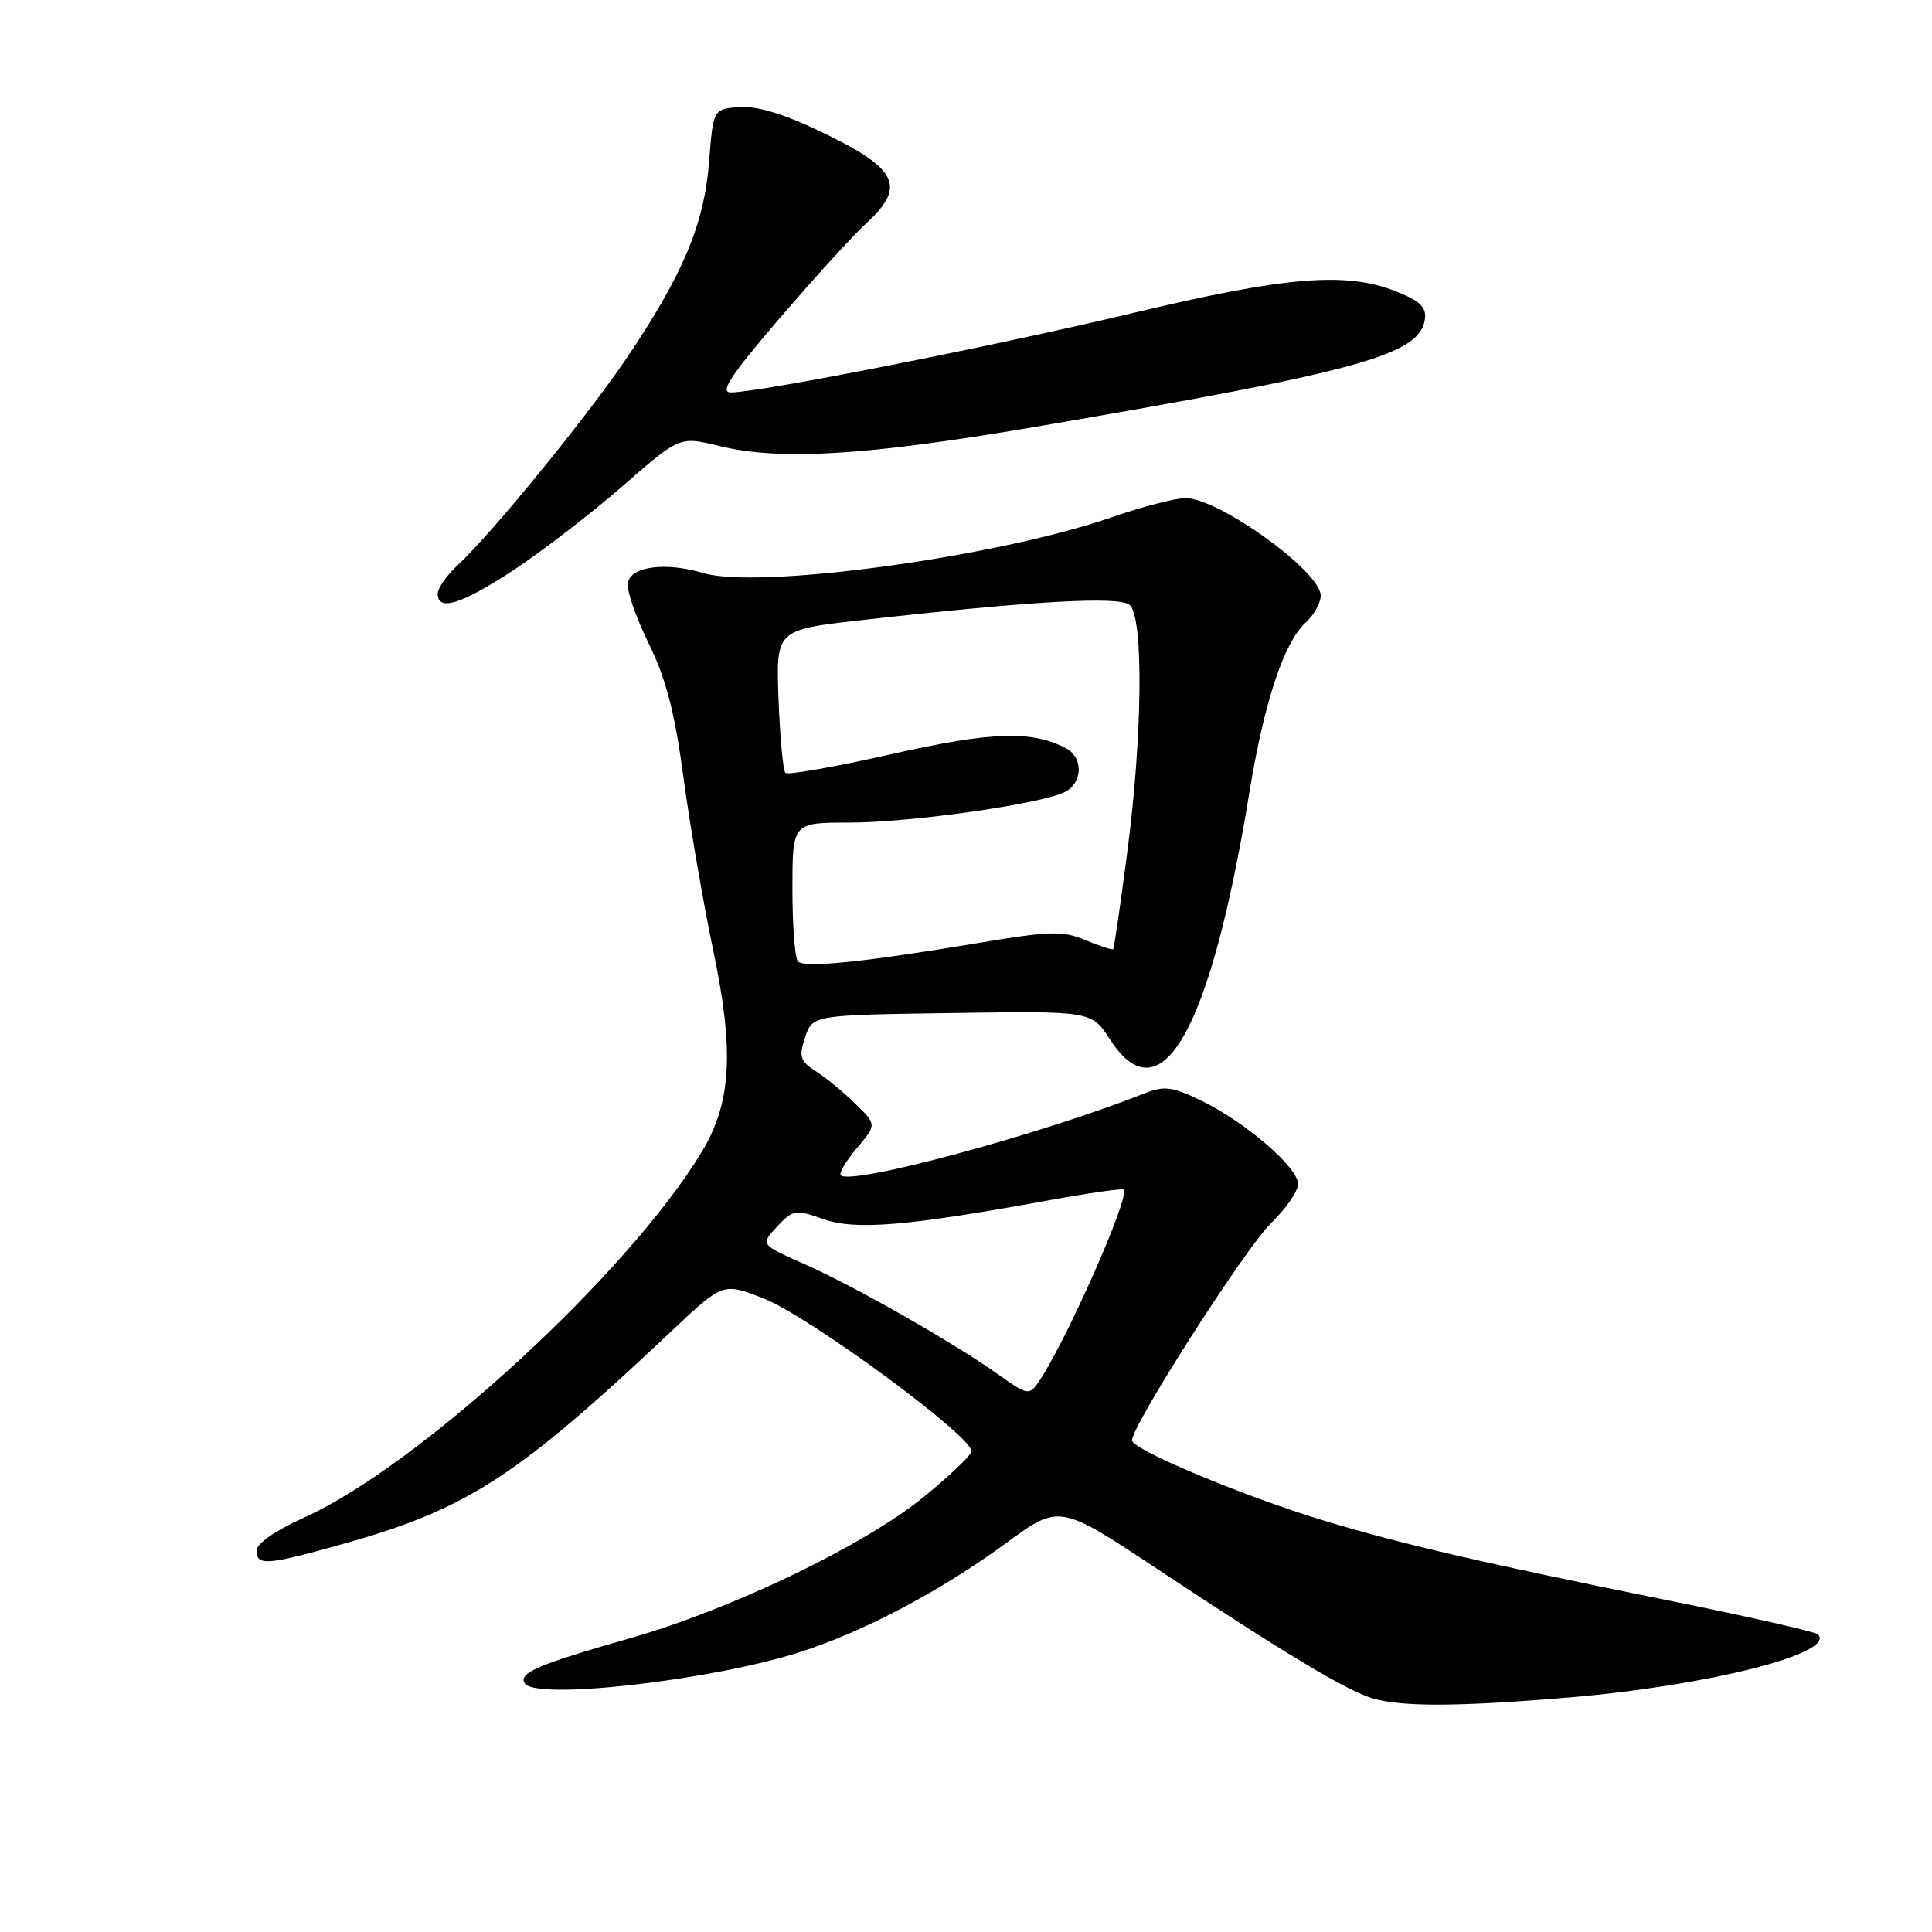 <?xml version="1.0" encoding="UTF-8" standalone="no"?>
<!DOCTYPE svg PUBLIC "-//W3C//DTD SVG 1.1//EN" "http://www.w3.org/Graphics/SVG/1.1/DTD/svg11.dtd" >
<svg xmlns="http://www.w3.org/2000/svg" xmlns:xlink="http://www.w3.org/1999/xlink" version="1.1" viewBox="0 0 256 256">
 <g >
 <path fill="currentColor"
d=" M 207.70 224.94 C 226.16 223.41 243.39 219.06 240.89 216.56 C 240.56 216.22 231.56 214.18 220.89 212.03 C 196.32 207.06 185.58 204.57 175.34 201.46 C 164.78 198.26 150.00 192.07 150.00 190.85 C 150.00 188.84 165.06 165.33 168.44 162.05 C 170.40 160.16 172.00 157.83 172.00 156.88 C 172.00 154.69 165.00 148.66 159.17 145.84 C 155.29 143.96 154.29 143.84 151.60 144.90 C 137.71 150.38 112.76 157.10 111.40 155.73 C 111.13 155.47 112.10 153.85 113.54 152.13 C 116.17 149.01 116.17 149.01 113.33 146.25 C 111.78 144.72 109.42 142.78 108.10 141.94 C 106.00 140.58 105.83 140.02 106.68 137.45 C 107.67 134.50 107.67 134.50 126.15 134.23 C 144.64 133.96 144.64 133.96 147.08 137.73 C 153.85 148.19 160.41 136.57 165.55 105.00 C 167.50 93.05 170.14 85.09 173.02 82.48 C 174.11 81.50 175.00 79.89 175.00 78.91 C 175.00 75.72 161.52 66.01 157.08 66.00 C 155.74 66.00 151.28 67.16 147.15 68.59 C 131.92 73.85 100.48 78.12 93.17 75.93 C 88.19 74.44 83.60 75.04 83.19 77.23 C 83.01 78.19 84.25 81.79 85.94 85.23 C 88.26 89.96 89.40 94.33 90.56 103.00 C 91.41 109.33 93.19 119.67 94.52 126.00 C 97.30 139.26 96.92 146.09 93.02 152.57 C 83.37 168.63 55.53 194.23 40.25 201.11 C 36.50 202.79 34.00 204.53 34.00 205.46 C 34.00 207.55 35.42 207.42 46.21 204.36 C 62.02 199.87 68.76 195.46 89.03 176.33 C 95.80 169.95 95.80 169.95 101.15 172.04 C 107.28 174.44 129.28 190.65 128.72 192.36 C 128.52 192.99 125.68 195.67 122.43 198.33 C 114.50 204.79 97.00 213.21 83.50 217.07 C 71.21 220.58 68.68 221.67 69.53 223.05 C 70.94 225.32 94.23 222.68 106.00 218.91 C 114.49 216.19 124.66 210.81 133.37 204.43 C 140.37 199.30 140.37 199.30 153.44 207.96 C 170.10 219.01 178.38 223.98 181.79 225.01 C 185.66 226.18 193.02 226.16 207.70 224.94 Z  M 68.11 75.50 C 71.86 73.02 78.34 68.03 82.50 64.41 C 90.06 57.81 90.06 57.81 95.28 59.09 C 103.33 61.07 114.76 60.38 137.06 56.58 C 180.13 49.23 188.12 47.03 188.80 42.33 C 189.04 40.72 188.19 39.89 185.03 38.63 C 178.39 35.97 170.47 36.62 150.19 41.46 C 131.77 45.86 100.68 52.00 96.85 52.00 C 95.33 52.00 96.78 49.79 103.19 42.31 C 107.76 36.98 112.96 31.27 114.75 29.62 C 120.27 24.55 118.99 22.23 107.79 16.99 C 103.46 14.96 99.95 13.98 97.81 14.18 C 94.50 14.50 94.50 14.50 93.95 21.50 C 93.30 29.72 90.49 36.40 83.07 47.40 C 77.76 55.26 65.21 70.65 60.61 74.92 C 59.17 76.26 58.00 77.95 58.00 78.67 C 58.00 81.07 61.17 80.07 68.11 75.50 Z  M 132.40 182.21 C 126.53 178.01 113.25 170.44 106.62 167.51 C 100.74 164.91 100.74 164.91 102.97 162.53 C 105.08 160.28 105.40 160.23 109.11 161.54 C 113.37 163.04 120.13 162.48 139.00 159.04 C 144.22 158.09 148.68 157.45 148.89 157.63 C 149.84 158.41 141.08 178.16 137.53 183.25 C 136.39 184.89 136.04 184.82 132.40 182.21 Z  M 105.74 127.40 C 105.33 127.00 105.00 122.69 105.00 117.83 C 105.00 109.00 105.00 109.00 112.51 109.00 C 120.65 109.00 138.21 106.50 141.17 104.91 C 143.49 103.67 143.54 100.35 141.25 99.15 C 136.70 96.76 131.37 96.94 118.07 99.94 C 110.68 101.61 104.38 102.72 104.07 102.41 C 103.76 102.09 103.35 97.70 103.16 92.65 C 102.82 83.45 102.82 83.45 114.16 82.17 C 136.54 79.64 148.26 78.97 149.67 80.14 C 151.55 81.70 151.40 97.46 149.36 113.00 C 148.46 119.88 147.63 125.62 147.51 125.76 C 147.40 125.91 145.75 125.38 143.85 124.58 C 140.79 123.30 139.17 123.35 129.45 124.98 C 114.55 127.47 106.62 128.29 105.74 127.40 Z "/>
</g>
</svg>